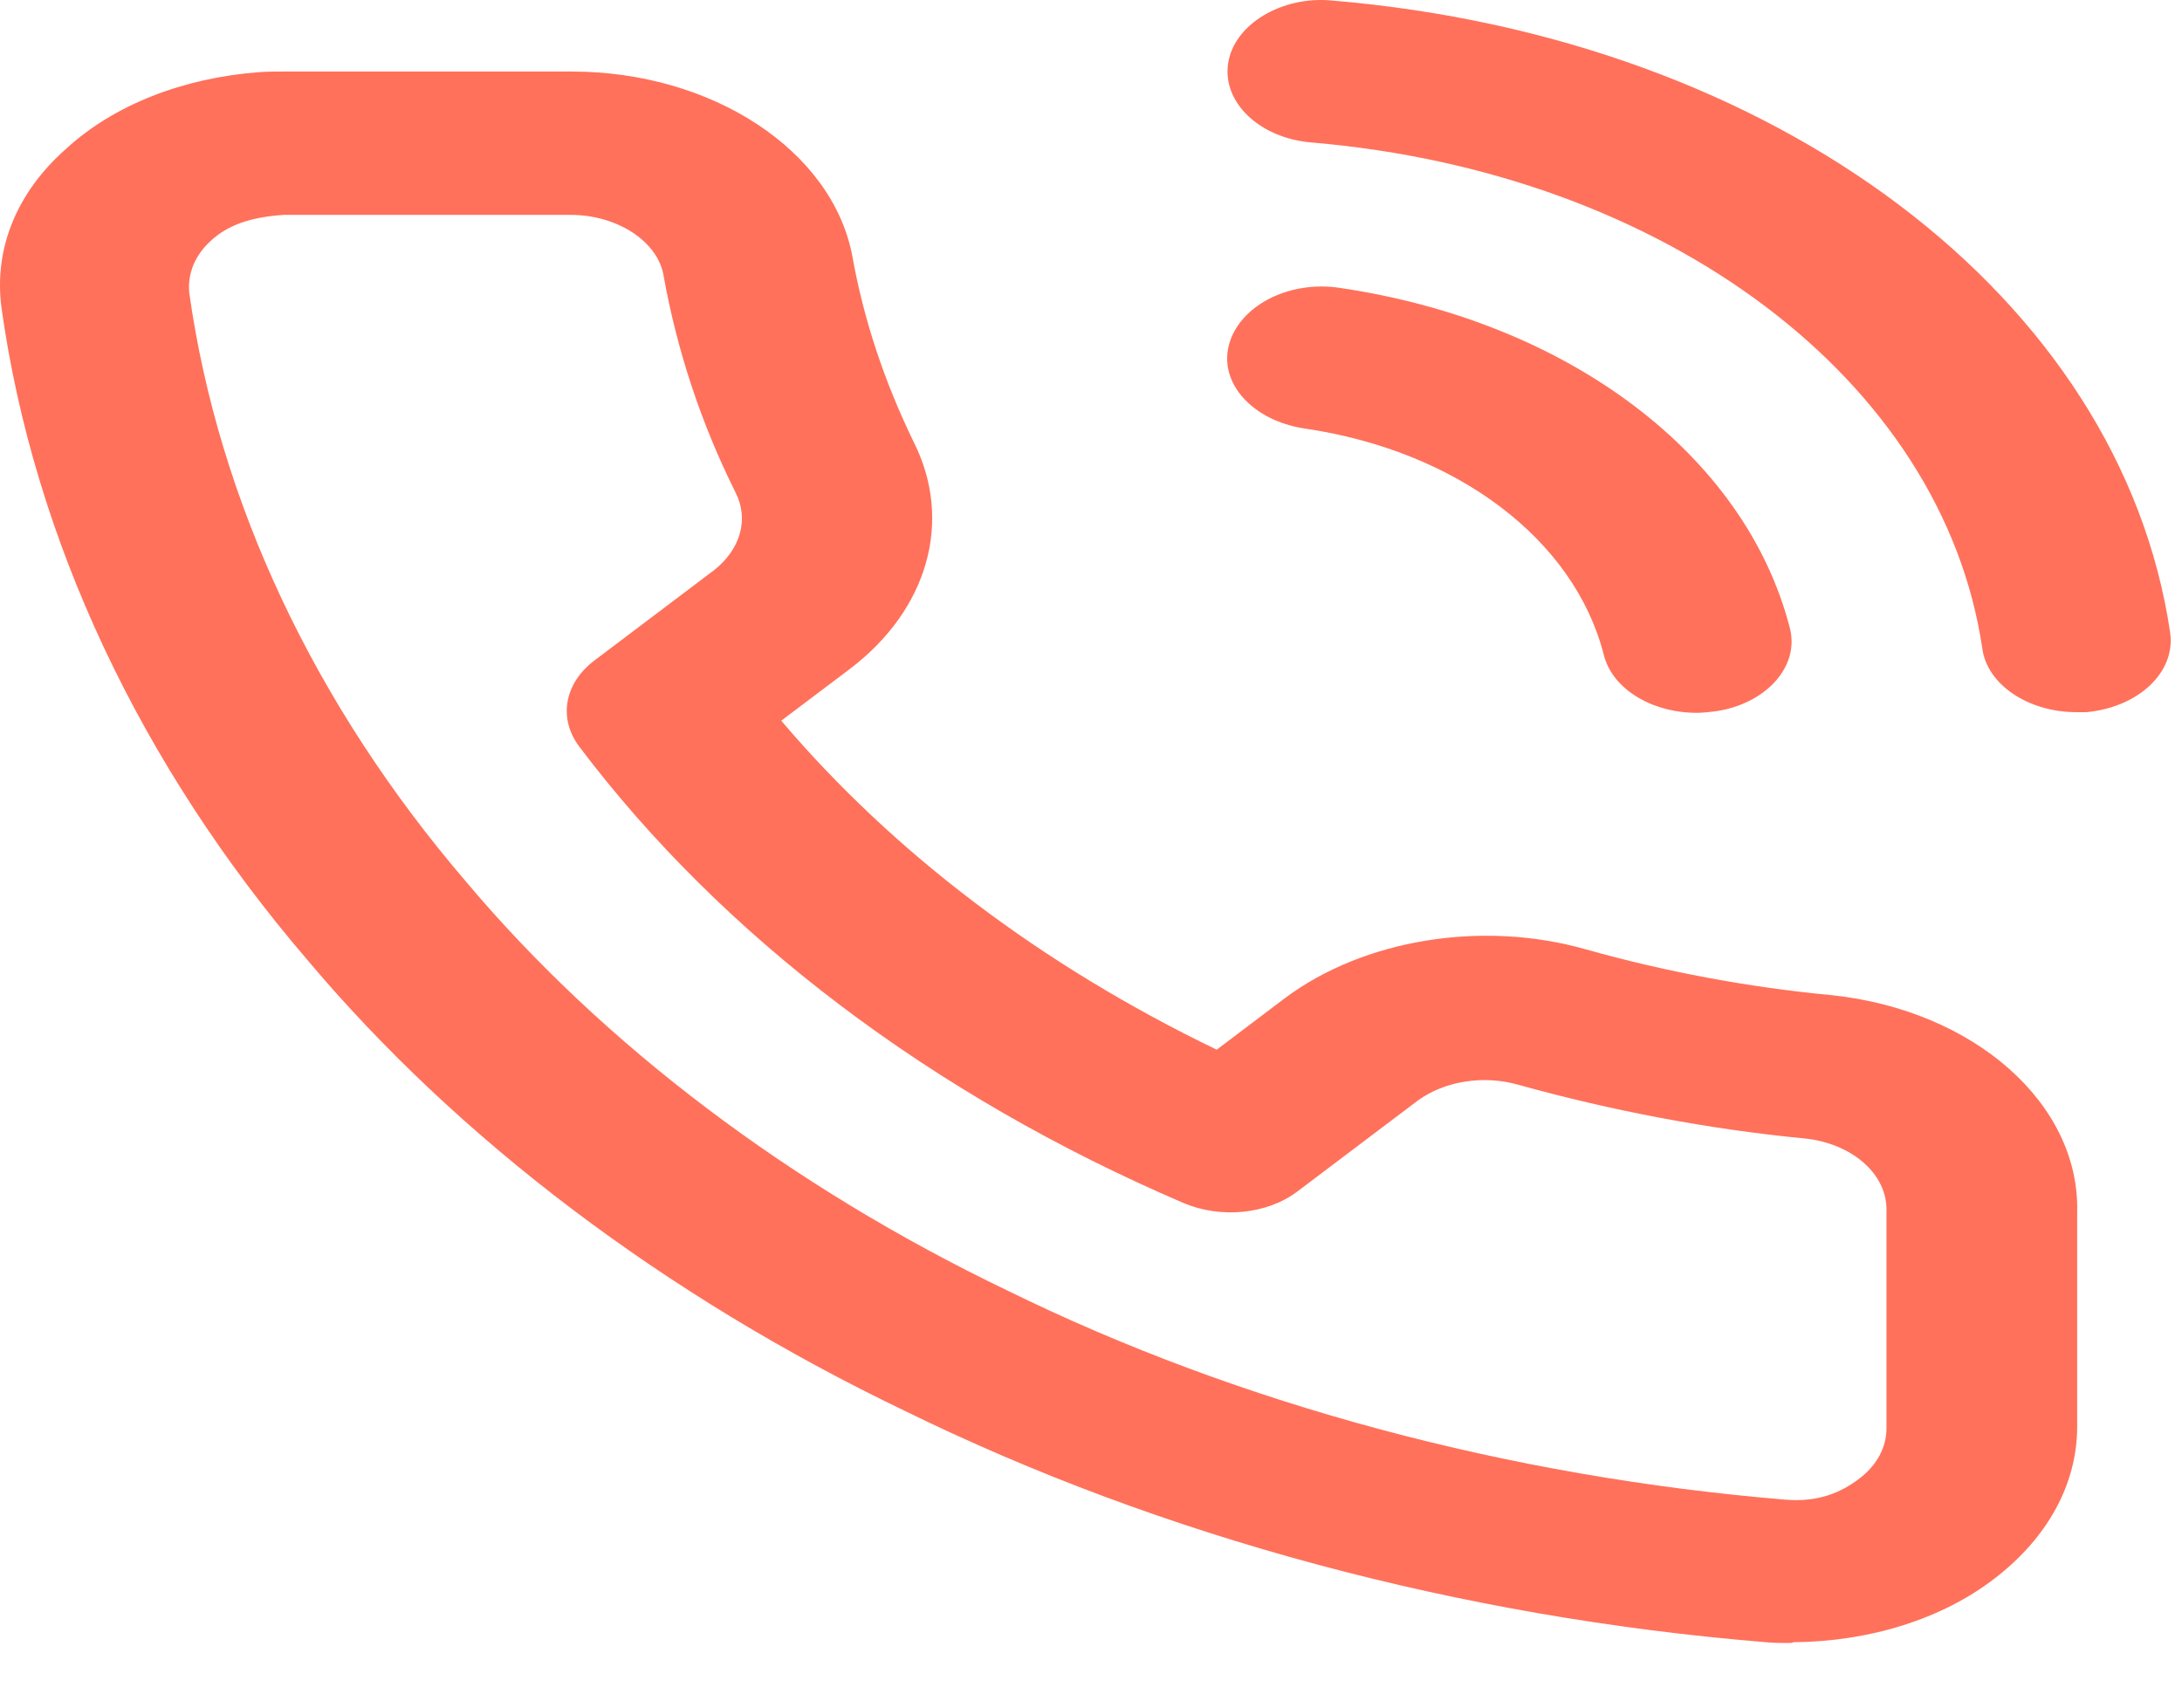 <svg width="23" height="18" viewBox="0 0 23 18" fill="none" xmlns="http://www.w3.org/2000/svg">
<path d="M18.865 17.319C18.785 17.319 18.695 17.319 18.615 17.311C15.385 17.047 12.245 16.201 9.535 14.871C7.015 13.663 4.835 12.016 3.235 10.113C1.475 8.058 0.355 5.679 0.015 3.239C-0.065 2.62 0.175 2.03 0.695 1.57C1.205 1.101 1.935 0.822 2.725 0.761C2.815 0.754 2.905 0.754 2.995 0.754H5.995C6.005 0.754 6.015 0.754 6.025 0.754C7.505 0.754 8.775 1.585 8.985 2.703C9.105 3.375 9.325 4.032 9.635 4.667C10.045 5.49 9.785 6.427 8.955 7.054L8.235 7.597C9.415 8.987 10.975 10.173 12.825 11.065L13.545 10.521C14.375 9.901 15.625 9.697 16.715 10.007C17.545 10.241 18.425 10.407 19.305 10.49C20.815 10.649 21.925 11.639 21.895 12.779V15.038C21.895 15.642 21.585 16.209 21.025 16.639C20.465 17.07 19.705 17.304 18.905 17.311C18.885 17.319 18.875 17.319 18.865 17.319ZM6.015 2.265C6.005 2.265 6.005 2.265 6.015 2.265H2.995C2.635 2.287 2.395 2.378 2.225 2.536C2.055 2.688 1.975 2.884 1.995 3.088C2.305 5.286 3.315 7.431 4.915 9.297C6.365 11.019 8.335 12.507 10.615 13.602C13.075 14.811 15.915 15.566 18.815 15.808C19.165 15.838 19.405 15.733 19.595 15.589C19.785 15.446 19.885 15.257 19.885 15.053V12.787C19.885 12.779 19.885 12.772 19.885 12.764C19.895 12.379 19.525 12.054 19.025 12.001C18.005 11.903 16.985 11.707 16.005 11.435C15.635 11.329 15.225 11.397 14.945 11.601L13.675 12.56C13.355 12.802 12.865 12.847 12.475 12.681C9.815 11.54 7.615 9.871 6.105 7.869C5.885 7.575 5.945 7.205 6.265 6.963L7.535 6.004C7.805 5.785 7.895 5.475 7.755 5.195C7.385 4.455 7.135 3.685 6.995 2.907C6.935 2.544 6.505 2.265 6.015 2.265ZM17.885 7.514C17.415 7.514 16.995 7.265 16.905 6.902C16.595 5.686 15.355 4.75 13.745 4.516C13.205 4.432 12.845 4.04 12.955 3.632C13.065 3.224 13.585 2.952 14.125 3.035C16.535 3.39 18.395 4.795 18.865 6.615C18.975 7.023 18.615 7.424 18.075 7.499C18.005 7.507 17.945 7.514 17.885 7.514ZM21.885 7.507C21.385 7.507 20.945 7.22 20.895 6.834C20.475 4.009 17.565 1.819 13.825 1.502C13.275 1.456 12.885 1.079 12.945 0.671C13.005 0.255 13.515 -0.047 14.045 0.006C18.725 0.399 22.355 3.141 22.875 6.668C22.935 7.084 22.545 7.454 21.995 7.507C21.955 7.507 21.915 7.507 21.885 7.507Z" fill="#FF715B"/>
</svg>
